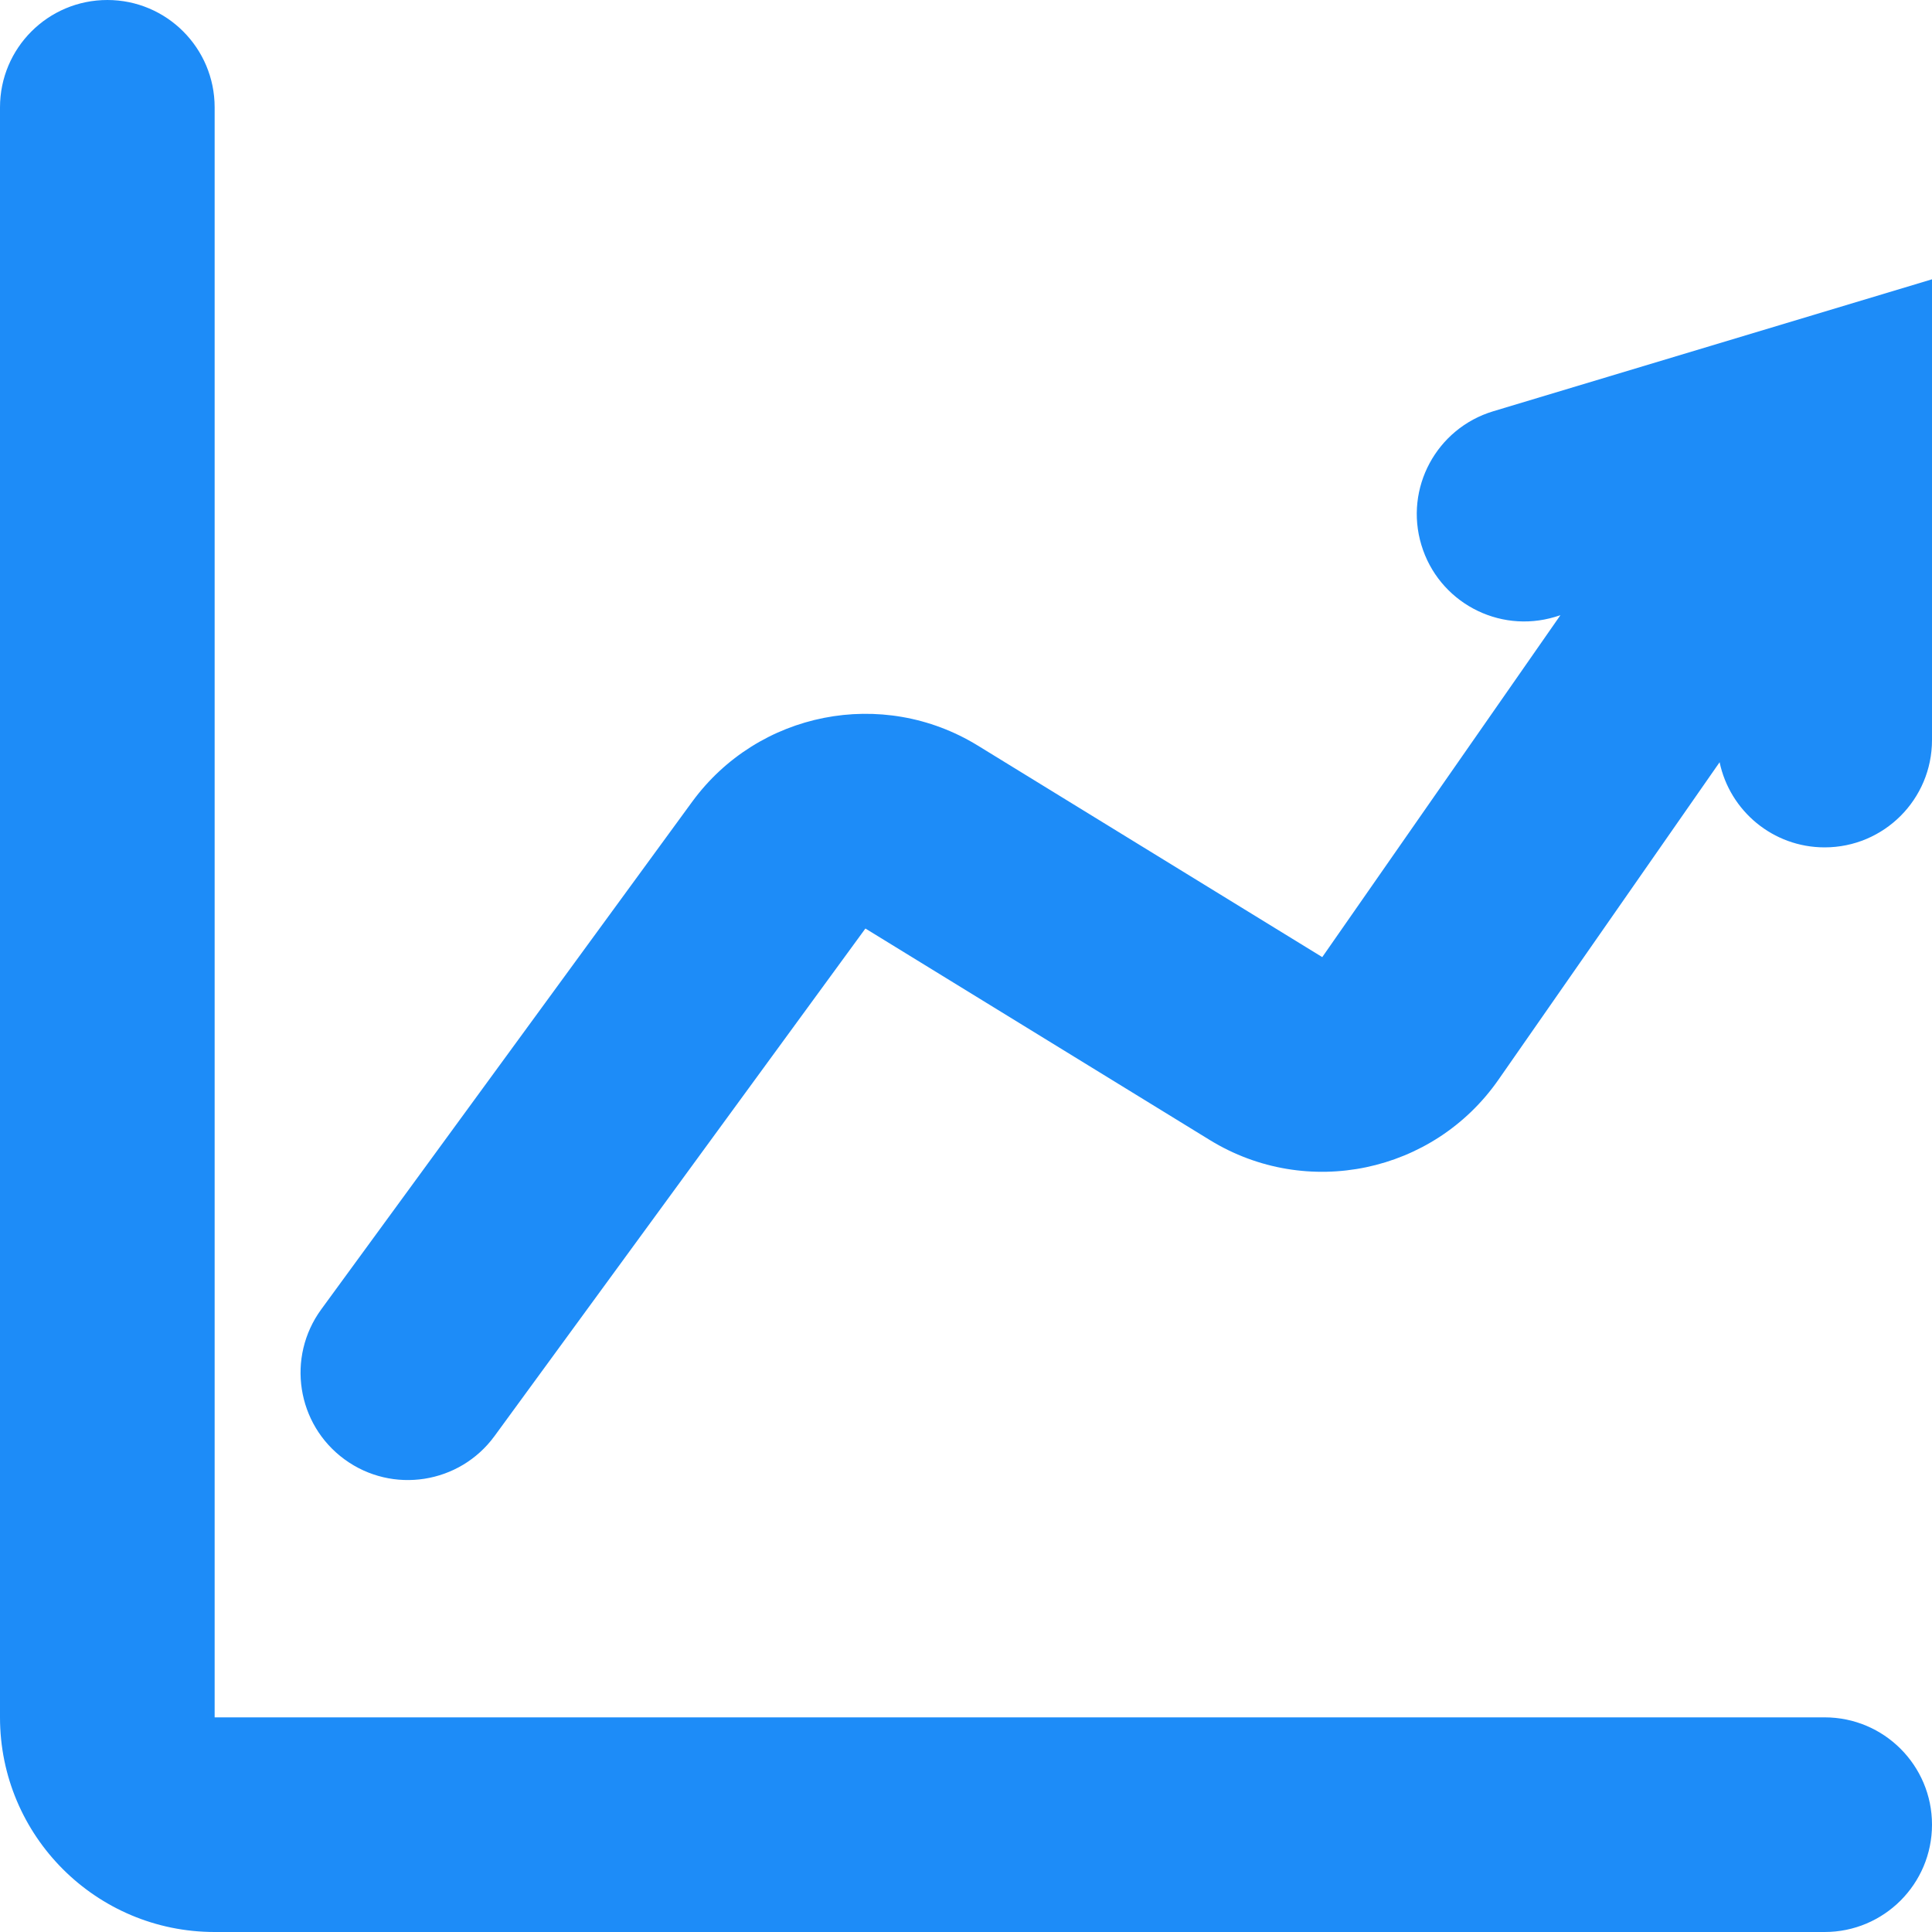 <svg width="30" height="30" viewBox="0 0 30 30" fill="none" xmlns="http://www.w3.org/2000/svg">
<path fill-rule="evenodd" clip-rule="evenodd" d="M1.667 0C2.587 0 3.333 0.746 3.333 1.667V26.667H28.333C29.254 26.667 30 27.413 30 28.333C30 29.254 29.254 30 28.333 30H3.333C1.492 30 0 28.508 0 26.667V1.667C0 0.746 0.746 0 1.667 0ZM30 4.337V11.491C30 12.412 29.254 13.158 28.333 13.158C27.531 13.158 26.861 12.591 26.702 11.836L23.267 16.767C22.257 18.216 20.293 18.627 18.787 17.703L13.438 14.418L7.679 22.299C7.136 23.042 6.093 23.204 5.35 22.661C4.607 22.118 4.445 21.076 4.988 20.332L10.747 12.451C11.772 11.049 13.702 10.668 15.183 11.577L20.532 14.862L24.23 9.553L24.147 9.579C23.265 9.844 22.336 9.344 22.071 8.462C21.805 7.581 22.305 6.652 23.187 6.386L30 4.337Z" fill="#1D8CF8"/>
</svg>
